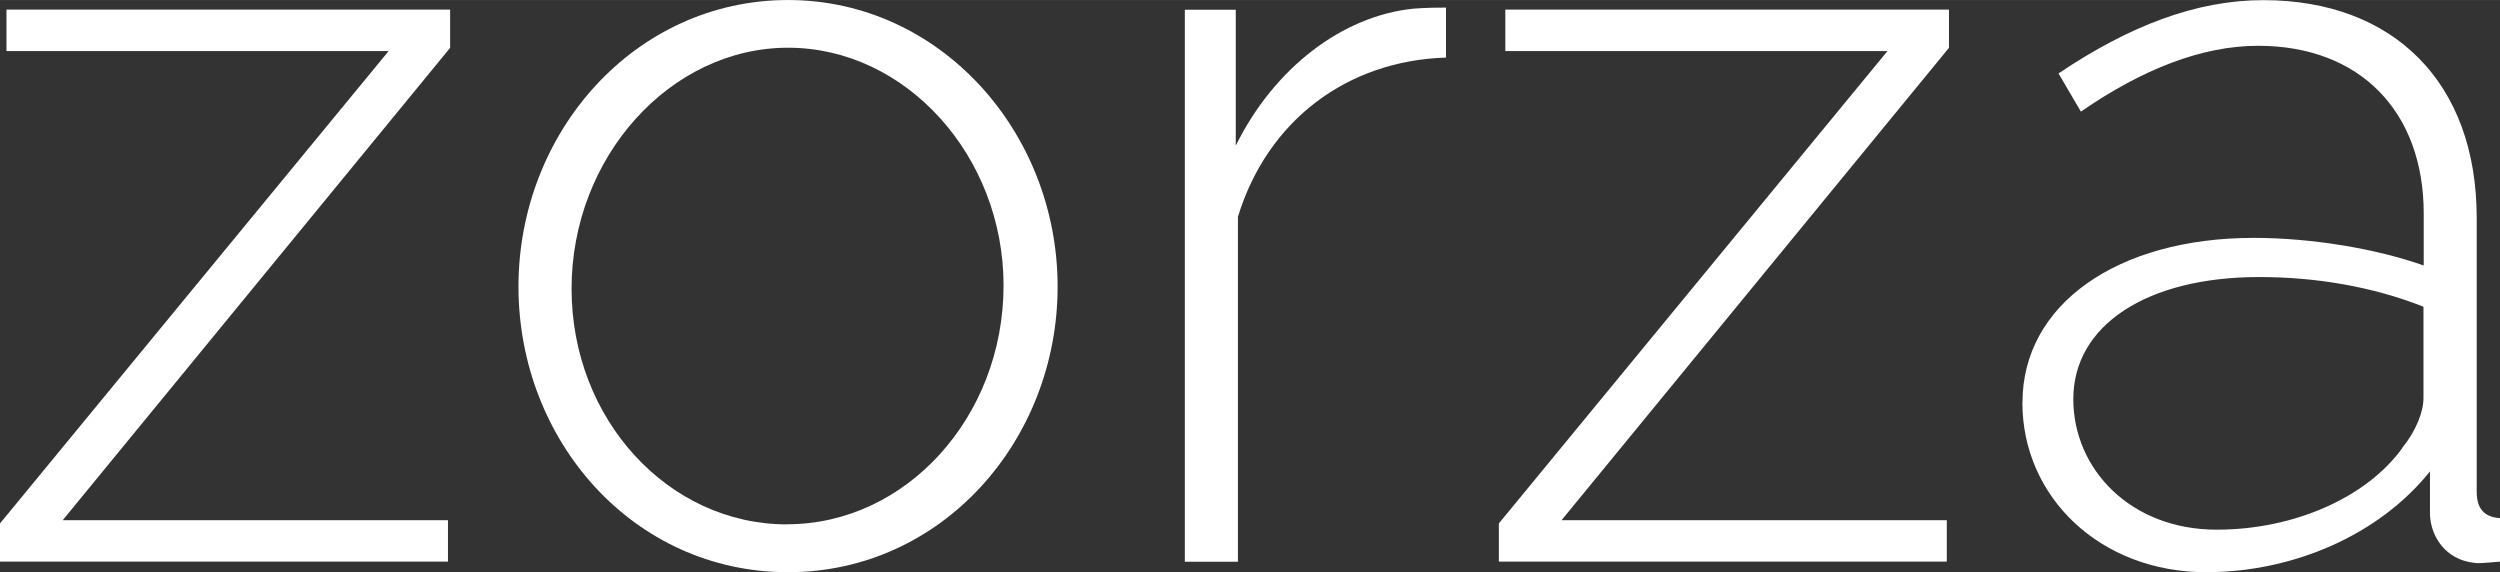 <?xml version="1.0" encoding="UTF-8" standalone="no"?>
<svg
   xmlns:dc="http://purl.org/dc/elements/1.1/"
   xmlns:cc="http://creativecommons.org/ns#"
   xmlns:rdf="http://www.w3.org/1999/02/22-rdf-syntax-ns#"
   xmlns:svg="http://www.w3.org/2000/svg"
   xmlns="http://www.w3.org/2000/svg"
   xmlns:sodipodi="http://sodipodi.sourceforge.net/DTD/sodipodi-0.dtd"
   xmlns:inkscape="http://www.inkscape.org/namespaces/inkscape"
   width="78.657"
   height="18"
   version="1.1"
   viewBox="0 0 20.811 4.762"
   id="svg16"
   sodipodi:docname="zorza_text.svg"
   inkscape:version="0.92.2 (5c3e80d, 2017-08-06)">
  <rect x="0" y="0" width="20.811" height="4.762" fill="#333333" stroke="none"/>
  <defs
     id="defs20" />
  <sodipodi:namedview
     pagecolor="#ffffff"
     bordercolor="#666666"
     borderopacity="1"
     objecttolerance="10"
     gridtolerance="10"
     guidetolerance="10"
     inkscape:pageopacity="0"
     inkscape:pageshadow="2"
     inkscape:window-width="1920"
     inkscape:window-height="1015"
     id="namedview18"
     showgrid="false"
     inkscape:zoom="3.661467"
     inkscape:cx="39.328499"
     inkscape:cy="9.0000137"
     inkscape:window-x="0"
     inkscape:window-y="0"
     inkscape:window-maximized="1"
     inkscape:current-layer="svg16" />
  <g
     transform="translate(-2.208 -.422)"
     id="g14"
     fill="#fff">
    <path
       d="m2.208 4.779v0.318h3.729v-0.345h-3.207l3.225-3.932v-0.318h-3.693v0.345h3.181z"
       id="path4" />
    <path
       d="m6.524 2.808c0 1.281 0.954 2.377 2.244 2.377 1.281 0 2.244-1.096 2.244-2.377 0-1.29-0.981-2.386-2.244-2.386-1.272 0-2.244 1.096-2.244 2.386zm2.236 1.979c-0.99 0-1.794-0.875-1.794-1.962 0-1.096 0.822-2.006 1.802-2.006 0.981 0 1.794 0.901 1.794 1.979 0 1.096-0.813 1.988-1.802 1.988z"
       id="path6" />
    <path
       d="m14.245 0.9v-0.415c-0.062 0-0.159 0-0.274 0.009-0.592 0.062-1.157 0.495-1.476 1.14v-1.131h-0.424v4.595h0.442v-2.872c0.247-0.804 0.91-1.299 1.732-1.325z"
       id="path8" />
    <path
       d="m14.685 4.779v0.318h3.729v-0.345h-3.207l3.225-3.932v-0.318h-3.693v0.345h3.181z"
       id="path10" />
    <path
       d="m19.043 3.771c0 0.795 0.654 1.414 1.529 1.414 0.725 0 1.44-0.309 1.864-0.839v0.362c0.009 0.186 0.133 0.371 0.362 0.398 0.044 0.009 0.106 0 0.221-0.009v-0.362c-0.133-0.009-0.194-0.08-0.194-0.221v-2.28c0-1.122-0.689-1.811-1.776-1.811-0.557 0-1.113 0.212-1.705 0.61l0.186 0.318c0.512-0.353 1.007-0.548 1.476-0.548 0.848 0 1.378 0.548 1.378 1.396v0.433c-0.398-0.141-0.937-0.23-1.414-0.23-1.14 0-1.926 0.557-1.926 1.369zm3.163 0.38c-0.292 0.406-0.892 0.68-1.546 0.68-0.716 0-1.193-0.504-1.193-1.087 0-0.619 0.619-1.016 1.546-1.016 0.477 0 0.945 0.08 1.369 0.247v0.76c0 0.115-0.062 0.274-0.177 0.415z"
       id="path12" />
  </g>
</svg>
